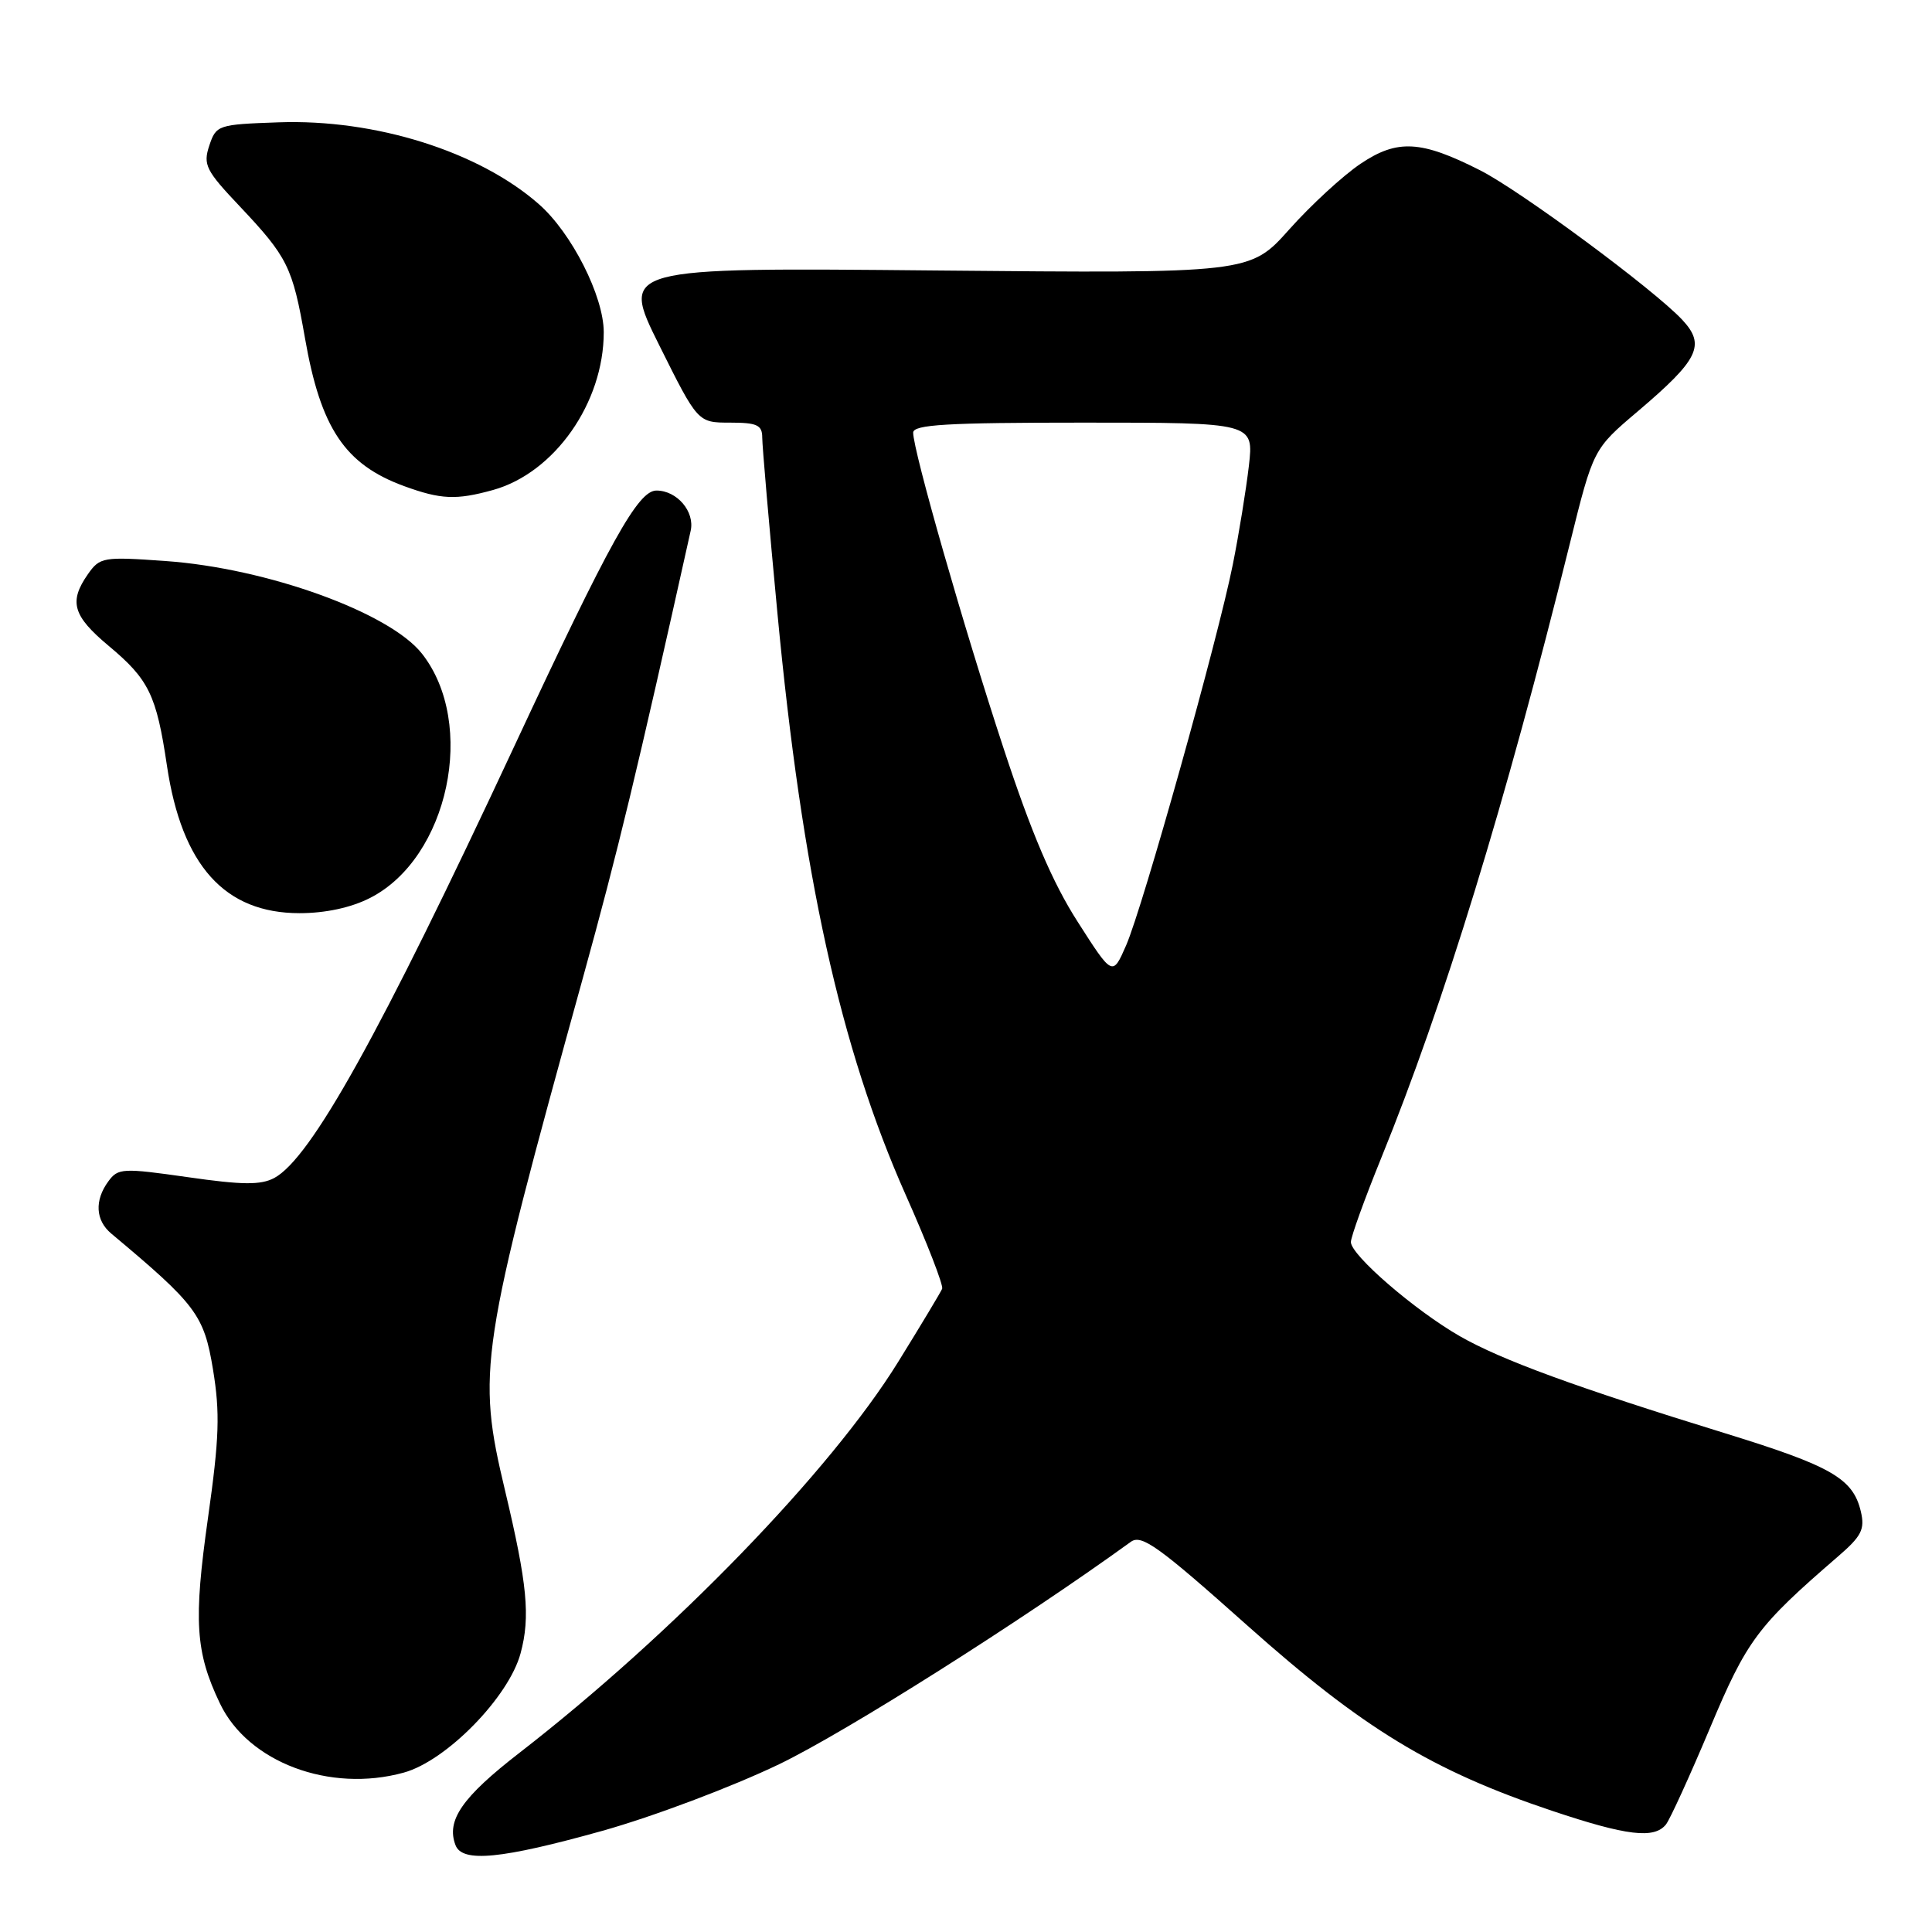 <?xml version="1.0" encoding="UTF-8" standalone="no"?>
<!DOCTYPE svg PUBLIC "-//W3C//DTD SVG 1.1//EN" "http://www.w3.org/Graphics/SVG/1.1/DTD/svg11.dtd" >
<svg xmlns="http://www.w3.org/2000/svg" xmlns:xlink="http://www.w3.org/1999/xlink" version="1.1" viewBox="0 0 256 256">
 <g >
 <path fill="currentColor"
d=" M 79.80 242.60 C 86.57 240.70 96.97 236.78 103.24 233.77 C 112.06 229.52 135.38 214.77 149.84 204.30 C 151.26 203.27 153.51 204.89 165.28 215.39 C 180.58 229.03 189.77 234.62 205.65 239.94 C 215.56 243.26 219.20 243.69 220.75 241.75 C 221.29 241.06 223.91 235.32 226.57 229.00 C 231.48 217.31 232.86 215.47 243.50 206.28 C 246.67 203.55 247.13 202.65 246.57 200.28 C 245.54 195.91 242.69 194.27 228.63 189.93 C 208.84 183.83 198.93 180.20 193.45 177.06 C 187.48 173.64 179.00 166.31 179.00 164.58 C 179.00 163.89 180.81 158.88 183.02 153.44 C 191.31 133.07 199.46 106.52 208.02 72.00 C 211.12 59.50 211.12 59.50 217.02 54.50 C 225.10 47.64 226.03 45.73 222.92 42.39 C 219.21 38.40 201.46 25.27 196.13 22.57 C 188.29 18.59 185.16 18.42 180.28 21.70 C 177.96 23.26 173.71 27.17 170.84 30.39 C 165.63 36.23 165.63 36.23 123.93 35.84 C 82.23 35.44 82.23 35.44 87.34 45.72 C 92.46 56.00 92.46 56.00 96.73 56.00 C 100.31 56.00 101.00 56.32 101.00 57.97 C 101.00 59.06 101.90 69.52 103.01 81.22 C 106.29 115.91 111.34 138.83 120.02 158.35 C 122.86 164.73 125.03 170.33 124.84 170.77 C 124.65 171.22 122.03 175.59 119.00 180.48 C 110.07 194.92 89.18 216.48 68.84 232.25 C 61.22 238.15 59.10 241.22 60.36 244.50 C 61.26 246.84 66.44 246.33 79.80 242.60 Z  M 53.50 234.88 C 59.15 233.33 67.42 224.87 68.98 219.07 C 70.29 214.22 69.87 209.90 66.92 197.50 C 63.15 181.69 63.55 179.08 77.26 129.49 C 81.89 112.73 84.35 102.55 91.52 70.32 C 92.08 67.79 89.71 65.00 86.98 65.00 C 84.54 65.00 80.86 71.62 68.09 99.00 C 50.33 137.07 41.19 153.49 36.34 156.09 C 34.55 157.04 32.12 157.02 24.89 155.98 C 16.26 154.75 15.64 154.78 14.36 156.53 C 12.50 159.06 12.65 161.71 14.75 163.46 C 26.02 172.89 27.03 174.24 28.22 181.44 C 29.17 187.22 29.06 190.52 27.56 201.13 C 25.63 214.78 25.89 218.91 29.14 225.71 C 32.85 233.51 43.70 237.59 53.50 234.88 Z  M 49.04 118.98 C 59.44 113.68 63.21 95.89 55.91 86.61 C 51.62 81.16 35.37 75.29 21.95 74.34 C 13.67 73.75 13.24 73.82 11.65 76.08 C 9.10 79.73 9.64 81.60 14.40 85.58 C 19.73 90.03 20.73 92.08 22.12 101.45 C 24.09 114.68 29.77 121.00 39.69 121.00 C 43.12 121.00 46.52 120.27 49.04 118.98 Z  M 65.32 64.93 C 73.48 62.66 80.00 53.37 80.00 44.02 C 80.00 39.26 75.75 30.86 71.40 27.05 C 63.46 20.07 49.72 15.75 36.90 16.21 C 28.87 16.49 28.64 16.57 27.73 19.30 C 26.89 21.83 27.28 22.60 31.75 27.32 C 38.11 34.06 38.76 35.36 40.41 44.80 C 42.49 56.74 45.70 61.54 53.54 64.41 C 58.42 66.19 60.44 66.28 65.32 64.93 Z  M 142.79 122.13 C 139.47 116.95 136.68 110.42 132.99 99.19 C 127.71 83.17 121.00 59.72 121.00 57.33 C 121.00 56.26 125.46 56.00 143.57 56.00 C 166.14 56.00 166.14 56.00 165.48 61.75 C 165.11 64.91 164.16 70.77 163.36 74.77 C 161.40 84.63 151.44 120.16 149.22 125.26 C 147.42 129.38 147.42 129.38 142.79 122.13 Z "/>
</g>
</svg>